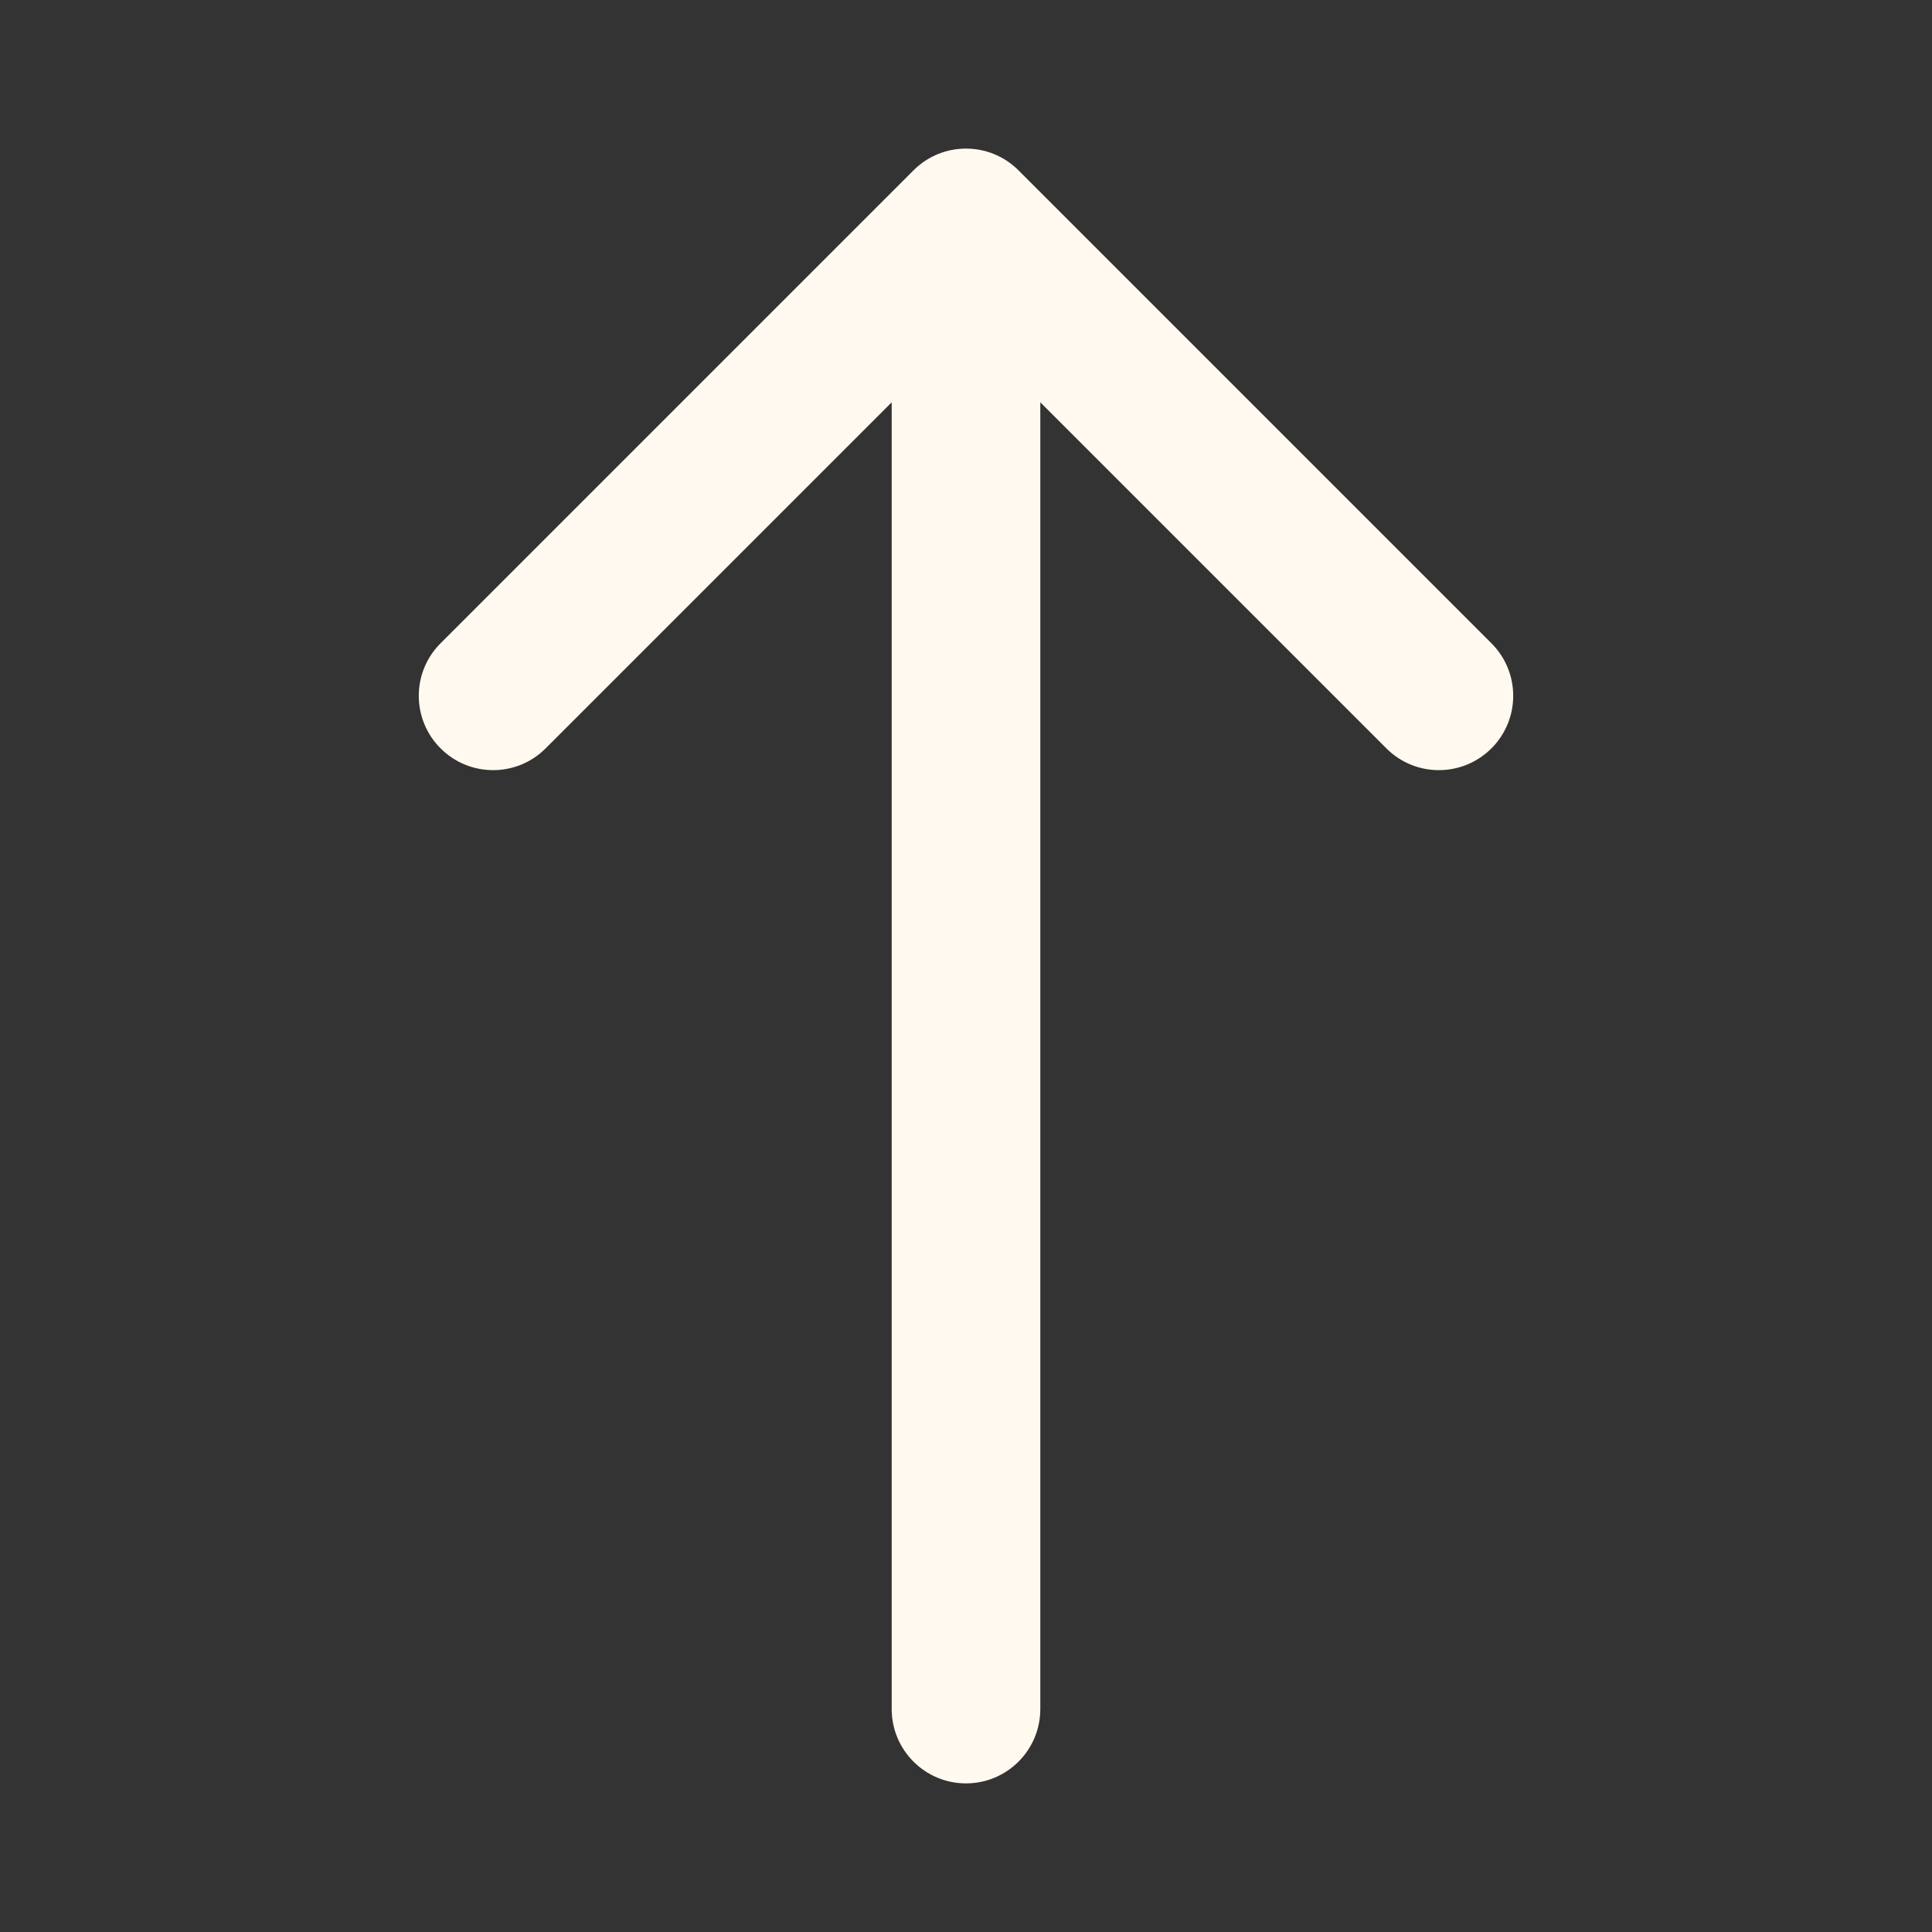 <svg width="26" height="26" viewBox="0 0 26 26" fill="none" xmlns="http://www.w3.org/2000/svg">
<rect x="0" y="0" width="26" height="26" fill="#333333" stroke="none"/>
<path d="M12 23C12 23.552 12.448 24 13 24C13.552 24 14 23.552 14 23H12ZM13.707 2.293C13.317 1.902 12.683 1.902 12.293 2.293L5.929 8.657C5.538 9.047 5.538 9.681 5.929 10.071C6.319 10.462 6.953 10.462 7.343 10.071L13 4.414L18.657 10.071C19.047 10.462 19.68 10.462 20.071 10.071C20.462 9.681 20.462 9.047 20.071 8.657L13.707 2.293ZM14 23L14 3H12L12 23H14Z" fill="#FFF9EF"/>
</svg>
